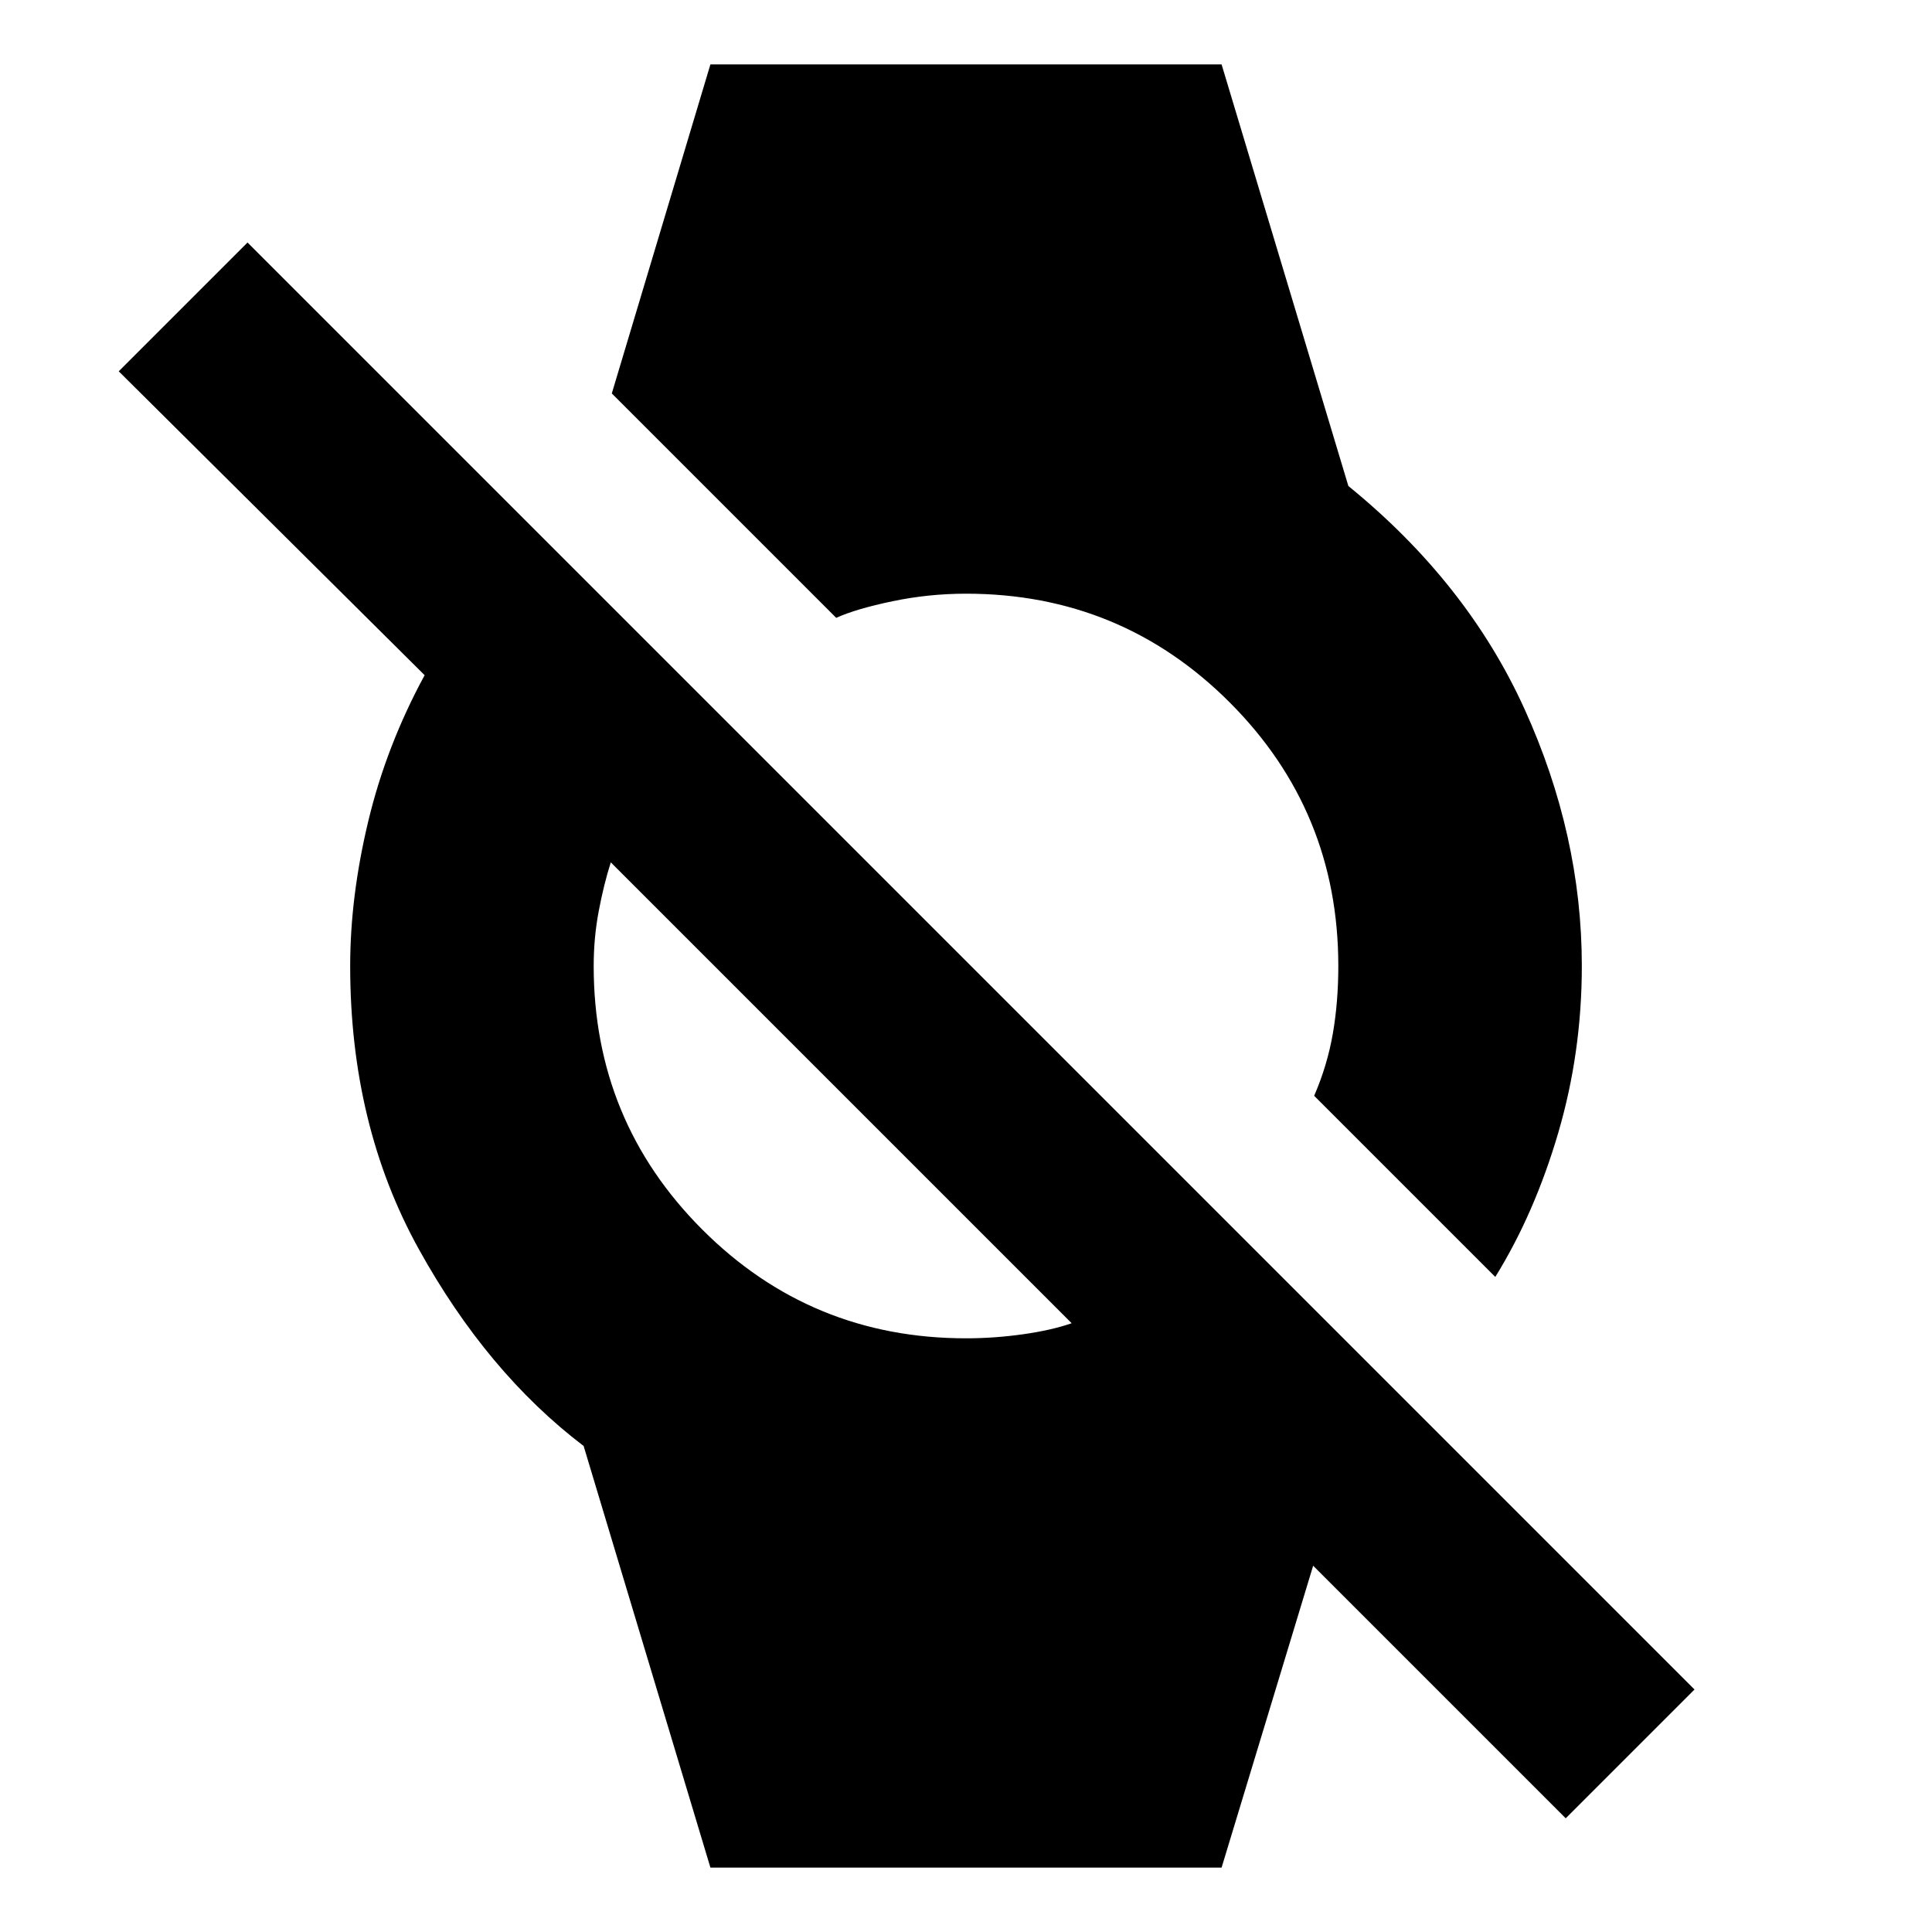 <svg xmlns="http://www.w3.org/2000/svg" height="24" viewBox="0 -960 960 960" width="24"><path d="M778-56.5 652.5-182 607-32H353l-63-209.5q-48-36.5-82-98T174-480q0-34.5 9-72t28-72.5l-152-151 64-64 719 719-64 64ZM480-295q14 0 28.25-2t24.25-5.5l-229-229q-3.5 11-6 24.25T295-480q0 77 54 131t131 54Zm263-30.5-90-90q6.5-15 9.25-30.75T665-480q0-77-54-131t-131-54q-18.5 0-36.5 3.75t-28 8.25L304-764.5 353-928h254l63 209.5q59 48 87.5 110.75T786-480q0 43-11.75 83T743-325.5Z"/></svg>